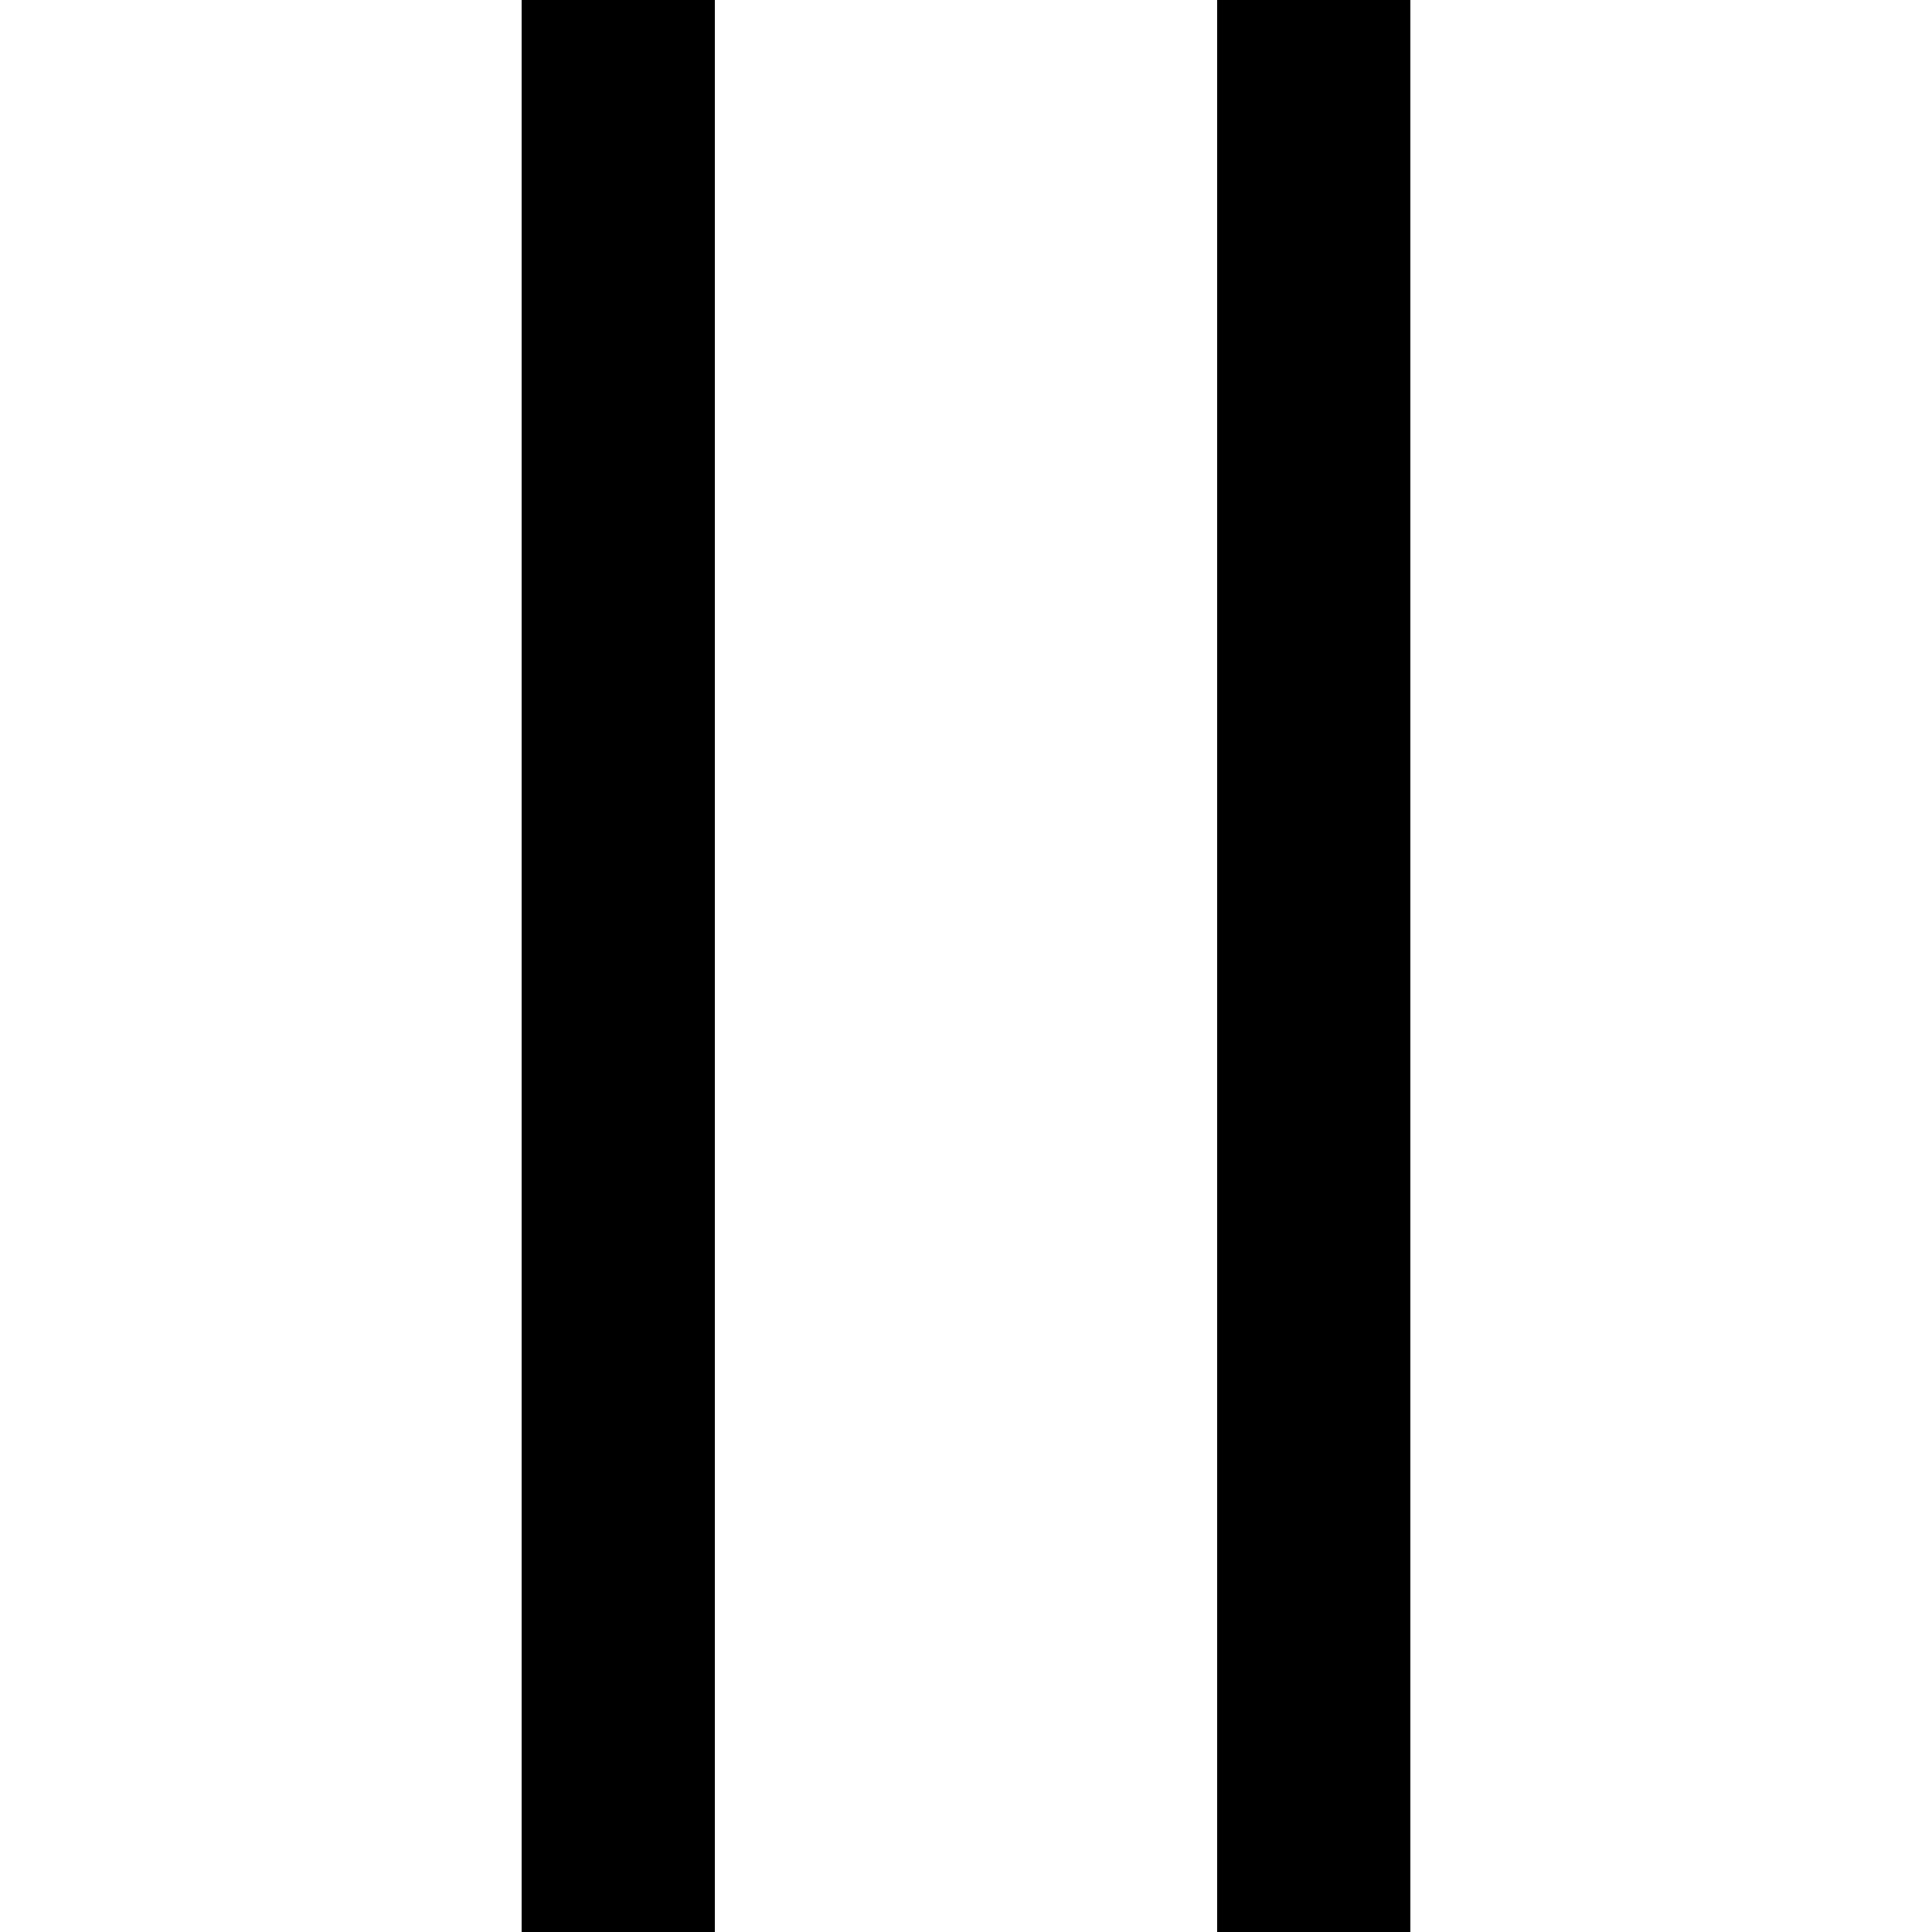 <?xml version="1.0" encoding="utf-8"?>
<!-- Generator: Adobe Illustrator 18.1.1, SVG Export Plug-In . SVG Version: 6.00 Build 0)  -->
<svg version="1.1" id="Layer_1" xmlns="http://www.w3.org/2000/svg" xmlns:xlink="http://www.w3.org/1999/xlink" x="0px" y="0px"
	 viewBox="0 0 100 100" enable-background="new 0 0 100 100" xml:space="preserve">
<line fill="none" stroke="#000000" stroke-width="10" stroke-miterlimit="10" x1="68" y1="0" x2="68" y2="100"/>
<line fill="none" stroke="#000000" stroke-width="10" stroke-miterlimit="10" x1="32" y1="0" x2="32" y2="100"/>
</svg>
